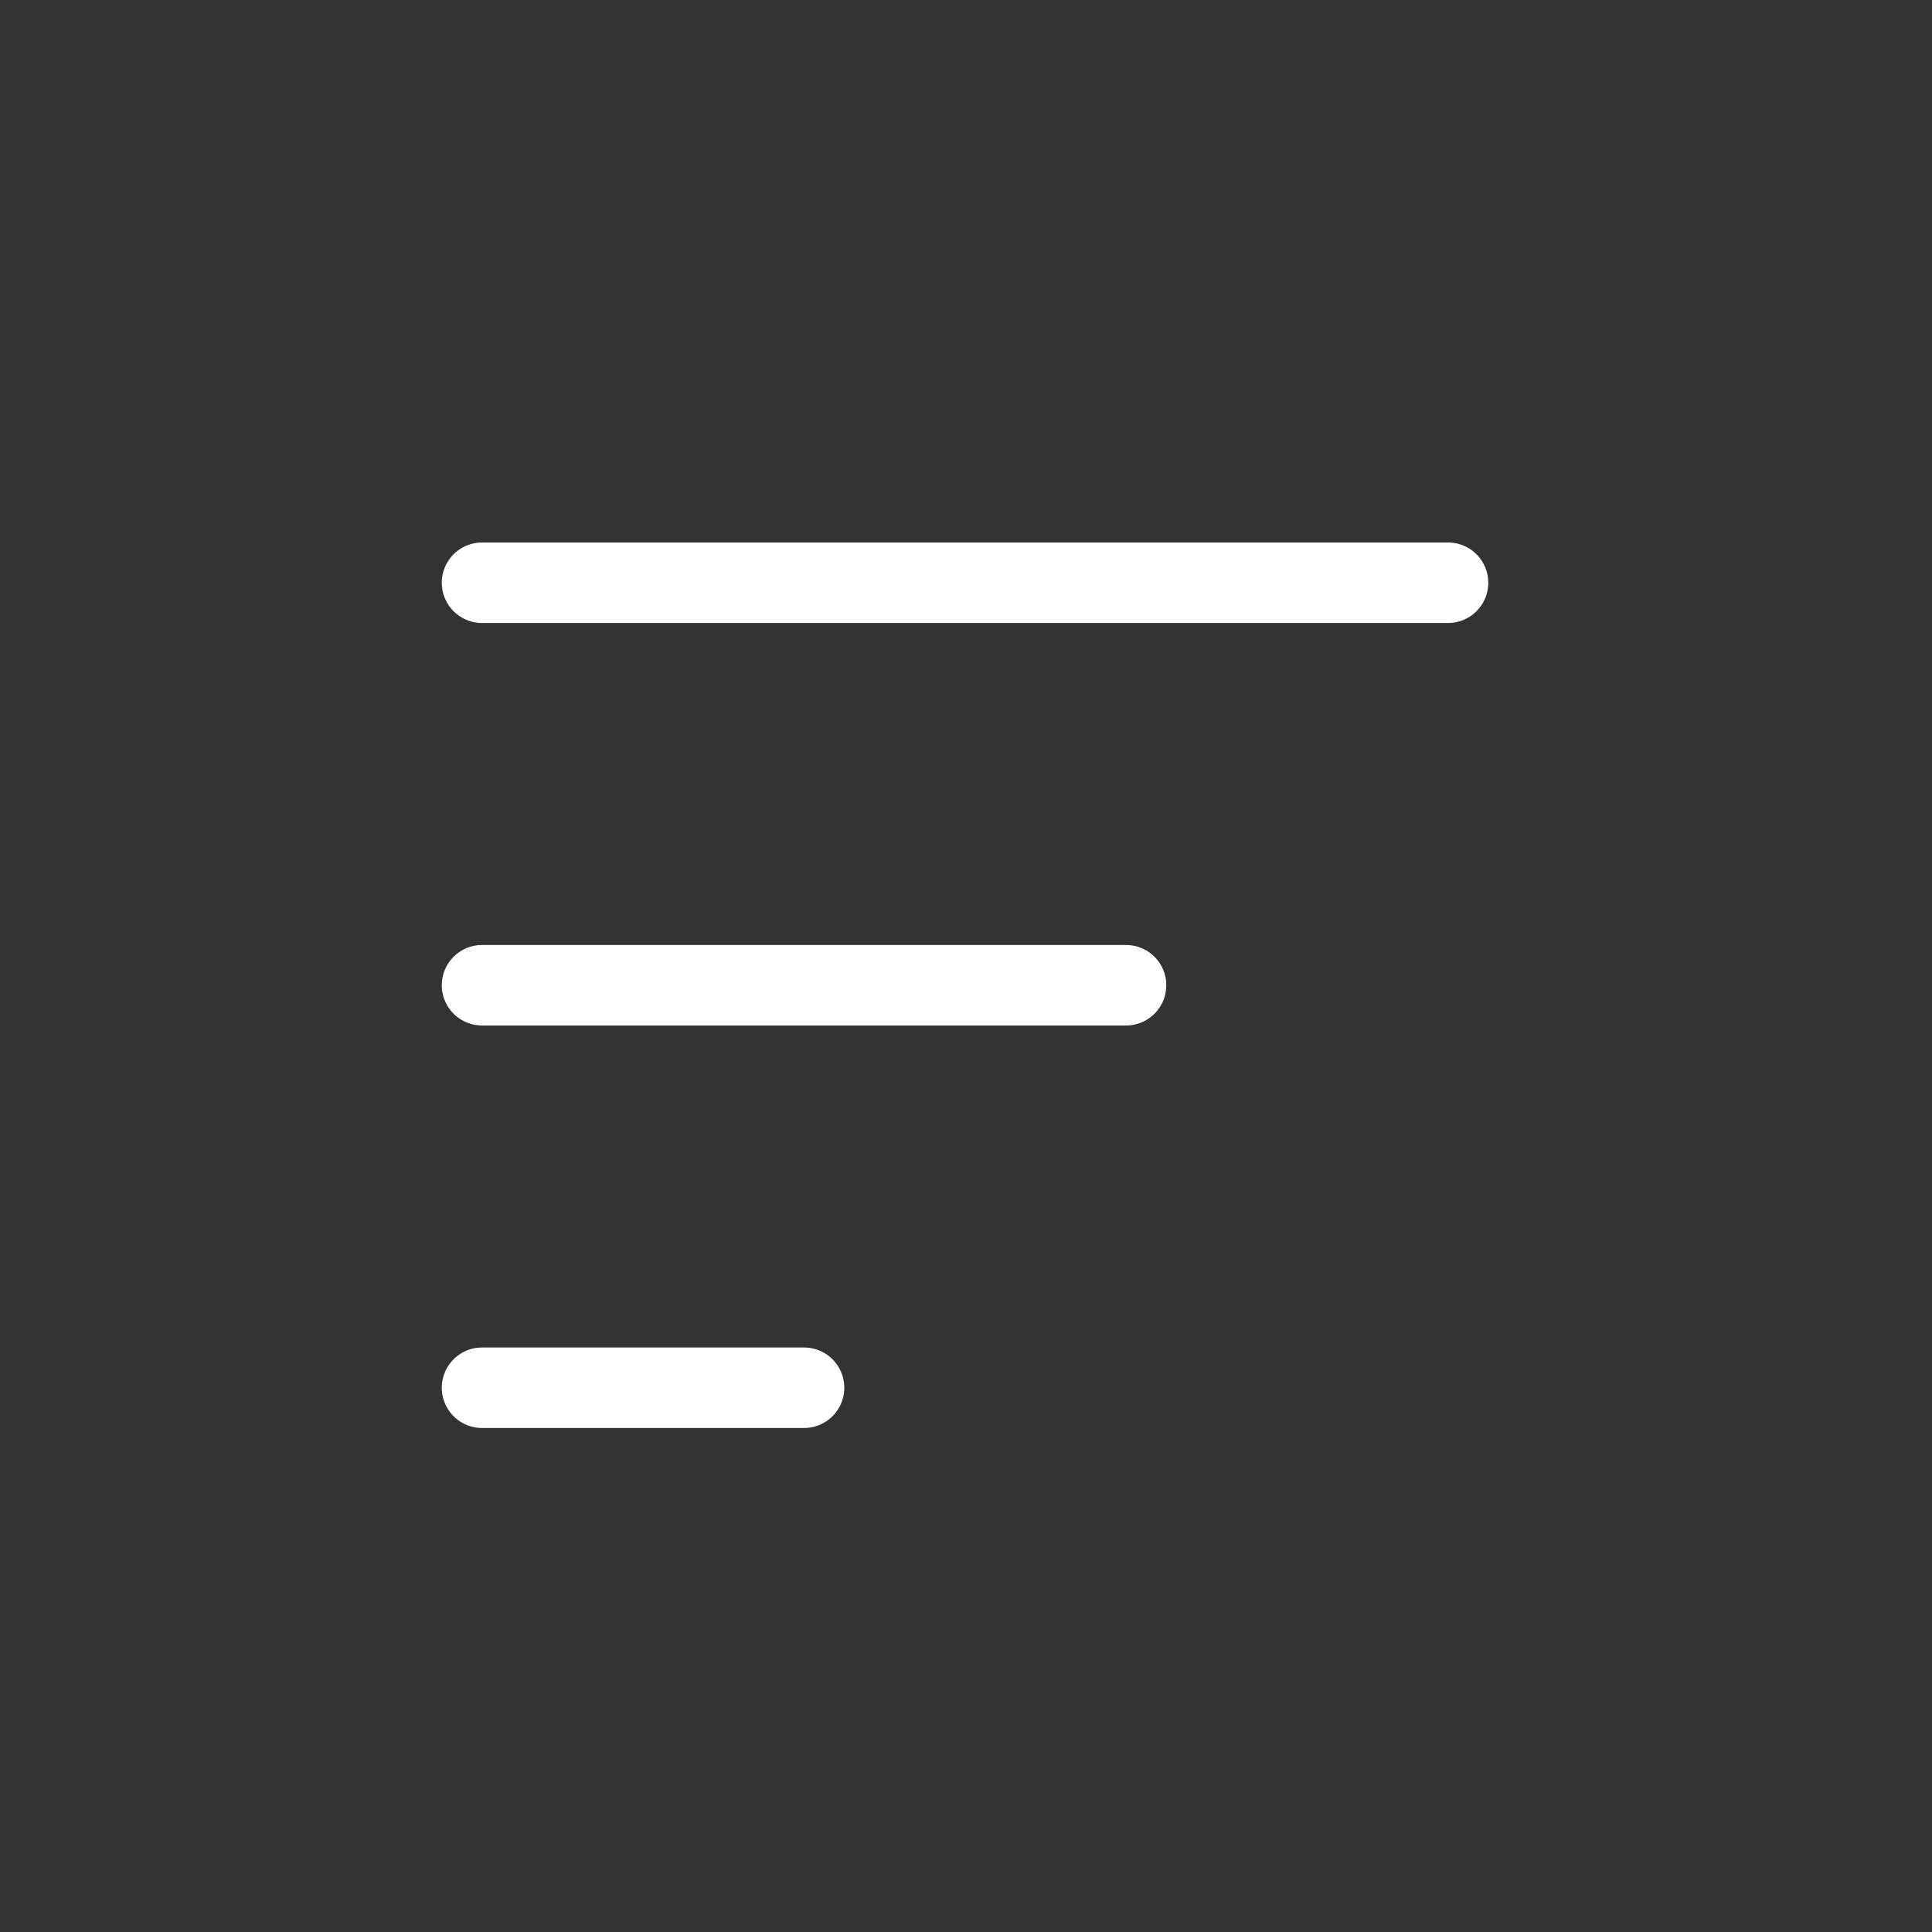 <svg xmlns="http://www.w3.org/2000/svg" xmlns:xlink="http://www.w3.org/1999/xlink" width="24" height="24" viewBox="0 0 24 24"><rect x="0" y="0" width="24" height="24" fill="#333333" stroke="none"/><defs><style>.a,.c{fill:none;}.b{clip-path:url(#a);}.c{stroke:#fff;stroke-linecap:round;}</style><clipPath id="a"><rect class="a" width="24" height="24"/></clipPath></defs><g class="b"><path class="c" d="M-1327.012,3218.239h12" transform="translate(1333 -3211)"/><path class="c" d="M-1327.012,3218.339h8" transform="translate(1333 -3206.1)"/><path class="c" d="M-1327.012,3218.339h4" transform="translate(1333 -3201.1)"/><rect class="a" width="24" height="24"/></g></svg>